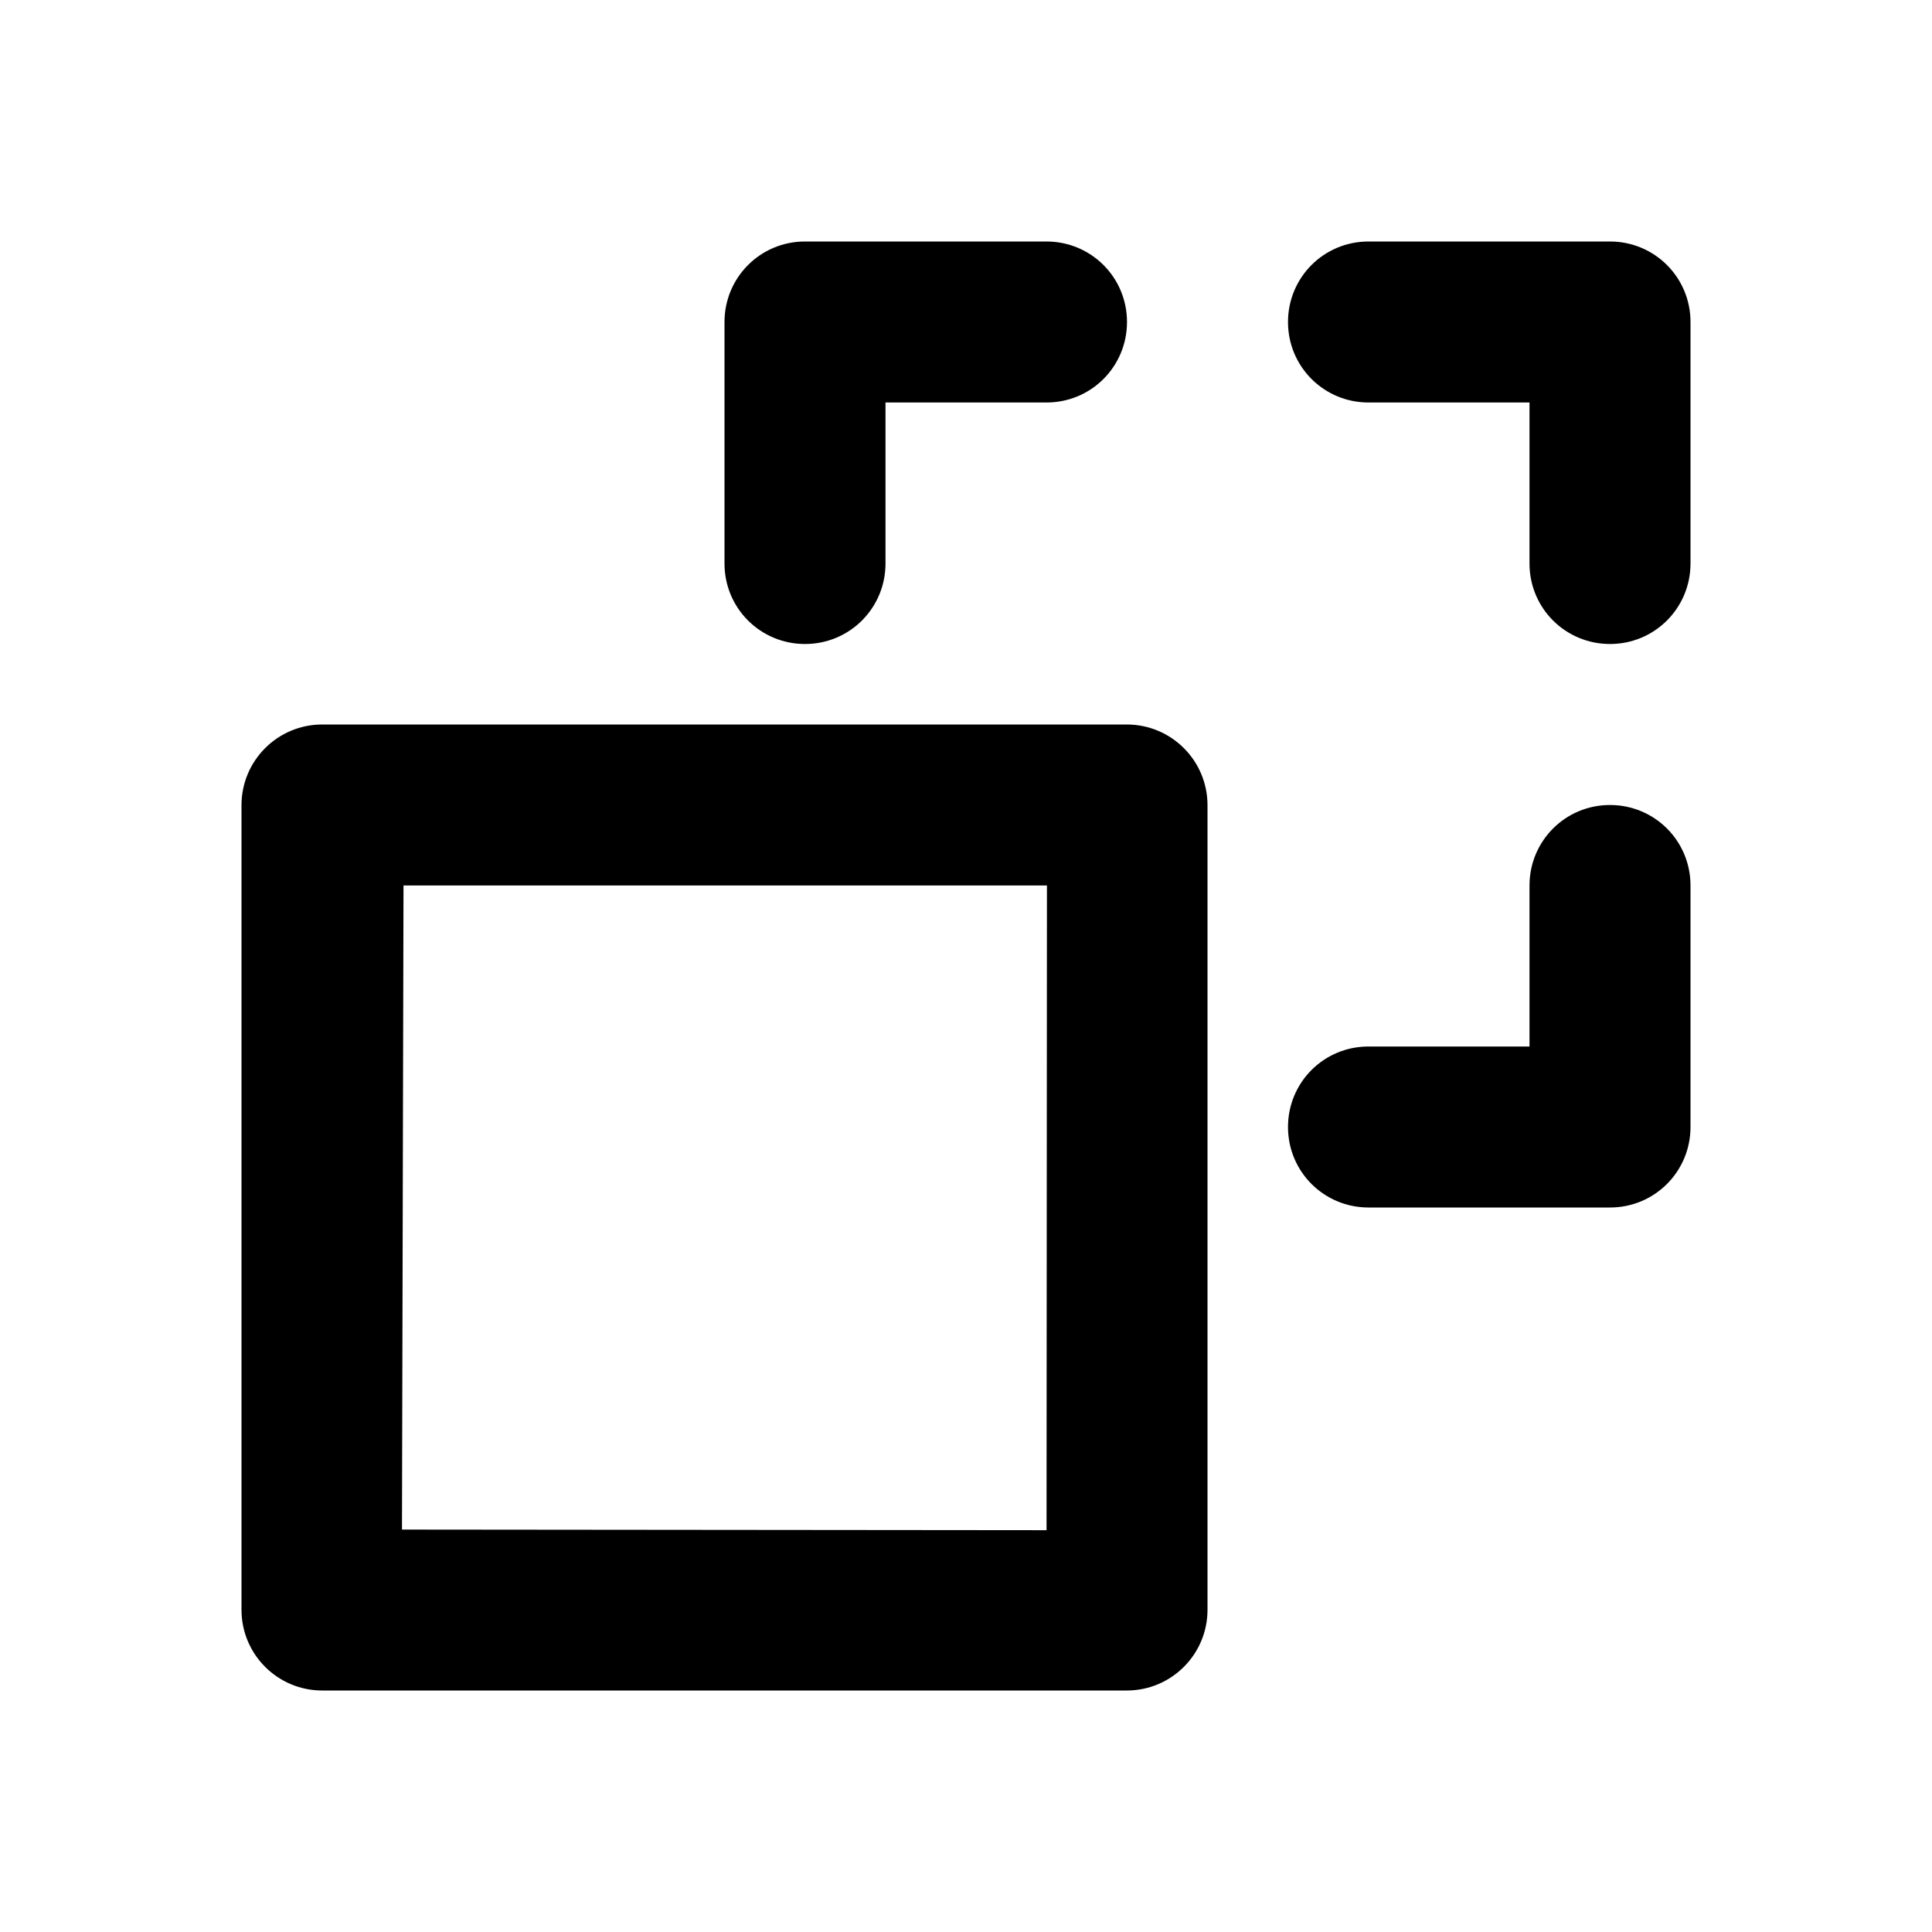 <?xml version="1.0" encoding="UTF-8"?>
<svg width="48px" height="48px" viewBox="0 0 48 48" version="1.1" xmlns="http://www.w3.org/2000/svg" xmlns:xlink="http://www.w3.org/1999/xlink">
    <!-- Generator: Sketch 49.3 (51167) - http://www.bohemiancoding.com/sketch -->
    <title>theicons.co/svg/grid-11</title>
    <desc>Created with Sketch.</desc>
    <defs></defs>
    <g id="The-Icons" stroke="none" stroke-width="1" fill="none" fill-rule="evenodd">
        <g id="v-1.5" transform="translate(-1056, -2208)" fill="#000000">
            <g id="Grid" transform="translate(96, 2208)">
                <g id="Copy" transform="translate(960, 0)">
                    <path d="M42,8 L42,14 C42,15.105 41.112,16 40,16 C38.895,16 38,15.113 38,14 L38,10 L34,10 C32.895,10 32,9.112 32,8 C32,6.895 32.887,6 34,6 L40,6 C40.552,6 41.052,6.222 41.414,6.583 C41.776,6.944 42,7.444 42,8 Z M42,28 L42,22 C42,20.887 41.105,20 40,20 C38.888,20 38,20.895 38,22 L38,26 L34,26 C32.887,26 32,26.895 32,28 C32,29.112 32.895,30 34,30 L40,30 C40.556,30 41.056,29.776 41.417,29.414 C41.778,29.052 42,28.552 42,28 Z M18,8 L18,14 C18,15.113 18.895,16 20,16 C21.112,16 22,15.105 22,14 L22,10 L26,10 C27.113,10 28,9.105 28,8 C28,6.888 27.105,6 26,6 L20,6 C19.444,6 18.944,6.224 18.583,6.586 C18.222,6.948 18,7.448 18,8 Z M6,20.005 C6,18.898 6.897,18 8.005,18 L27.995,18 C29.102,18 30,18.897 30,20.005 L30,39.995 C30,41.102 29.103,42 27.995,42 L8.005,42 C6.898,42 6,41.103 6,39.995 L6,20.005 Z M9.987,38.002 L26.001,38.017 L26.011,22 L10.025,22 L9.987,38.002 Z" id="Path"></path>
                </g>
            </g>
        </g>
    </g>
</svg>